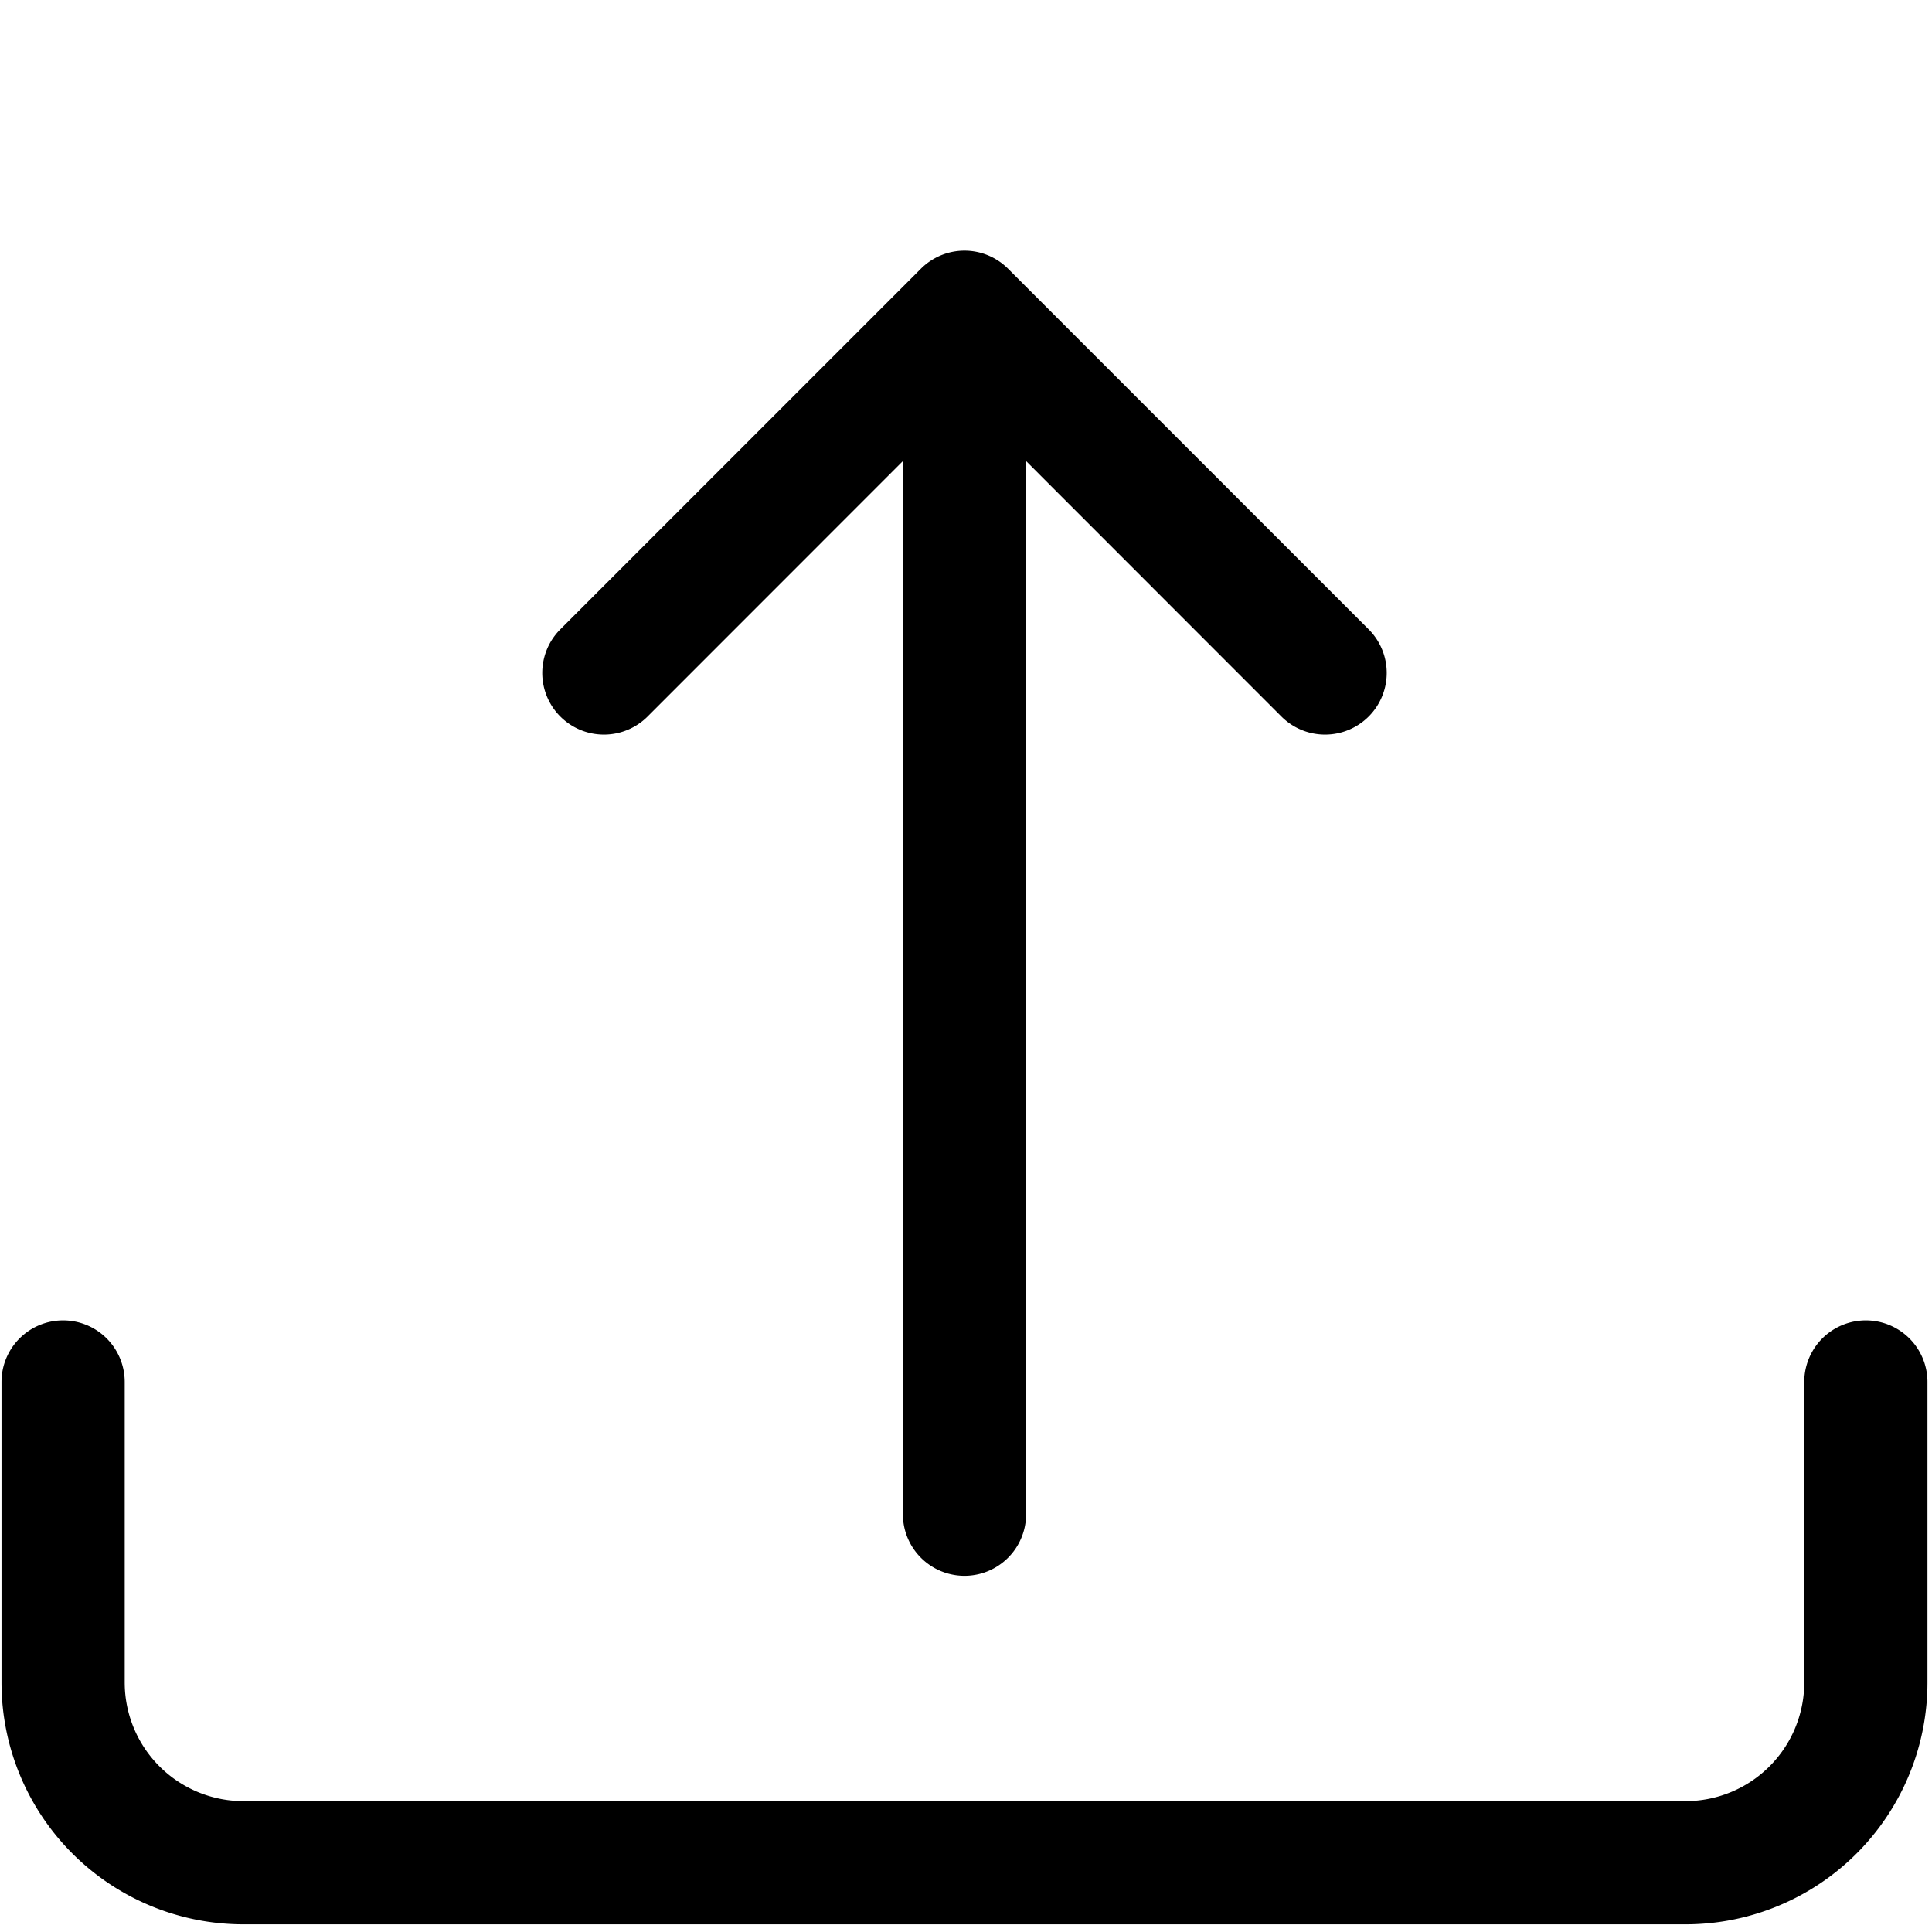 <svg width="640" height="640" xmlns="http://www.w3.org/2000/svg">

 <g>
  <title>Layer 1</title>
  <g stroke="null">
   <path stroke="null" d="m20.906,437.897a19.906,19.906 0 0 1 19.906,19.906l0,99.531a39.812,39.812 0 0 0 39.812,39.812l477.75,0a39.812,39.812 0 0 0 39.812,-39.812l0,-99.531a19.906,19.906 0 0 1 39.812,0l0,99.531a79.625,79.625 0 0 1 -79.625,79.625l-477.75,0a79.625,79.625 0 0 1 -79.625,-79.625l0,-99.531a19.906,19.906 0 0 1 19.906,-19.906z"/>
   <path stroke="null" d="m305.406,89.379a19.906,19.906 0 0 1 28.187,0l119.438,119.438a19.906,19.906 0 0 1 -28.187,28.187l-85.438,-85.477l0,350.071a19.906,19.906 0 0 1 -39.812,0l0,-350.071l-85.438,85.477a19.906,19.906 0 1 1 -28.187,-28.187l119.438,-119.438z"/>
  </g>
 </g>
</svg>